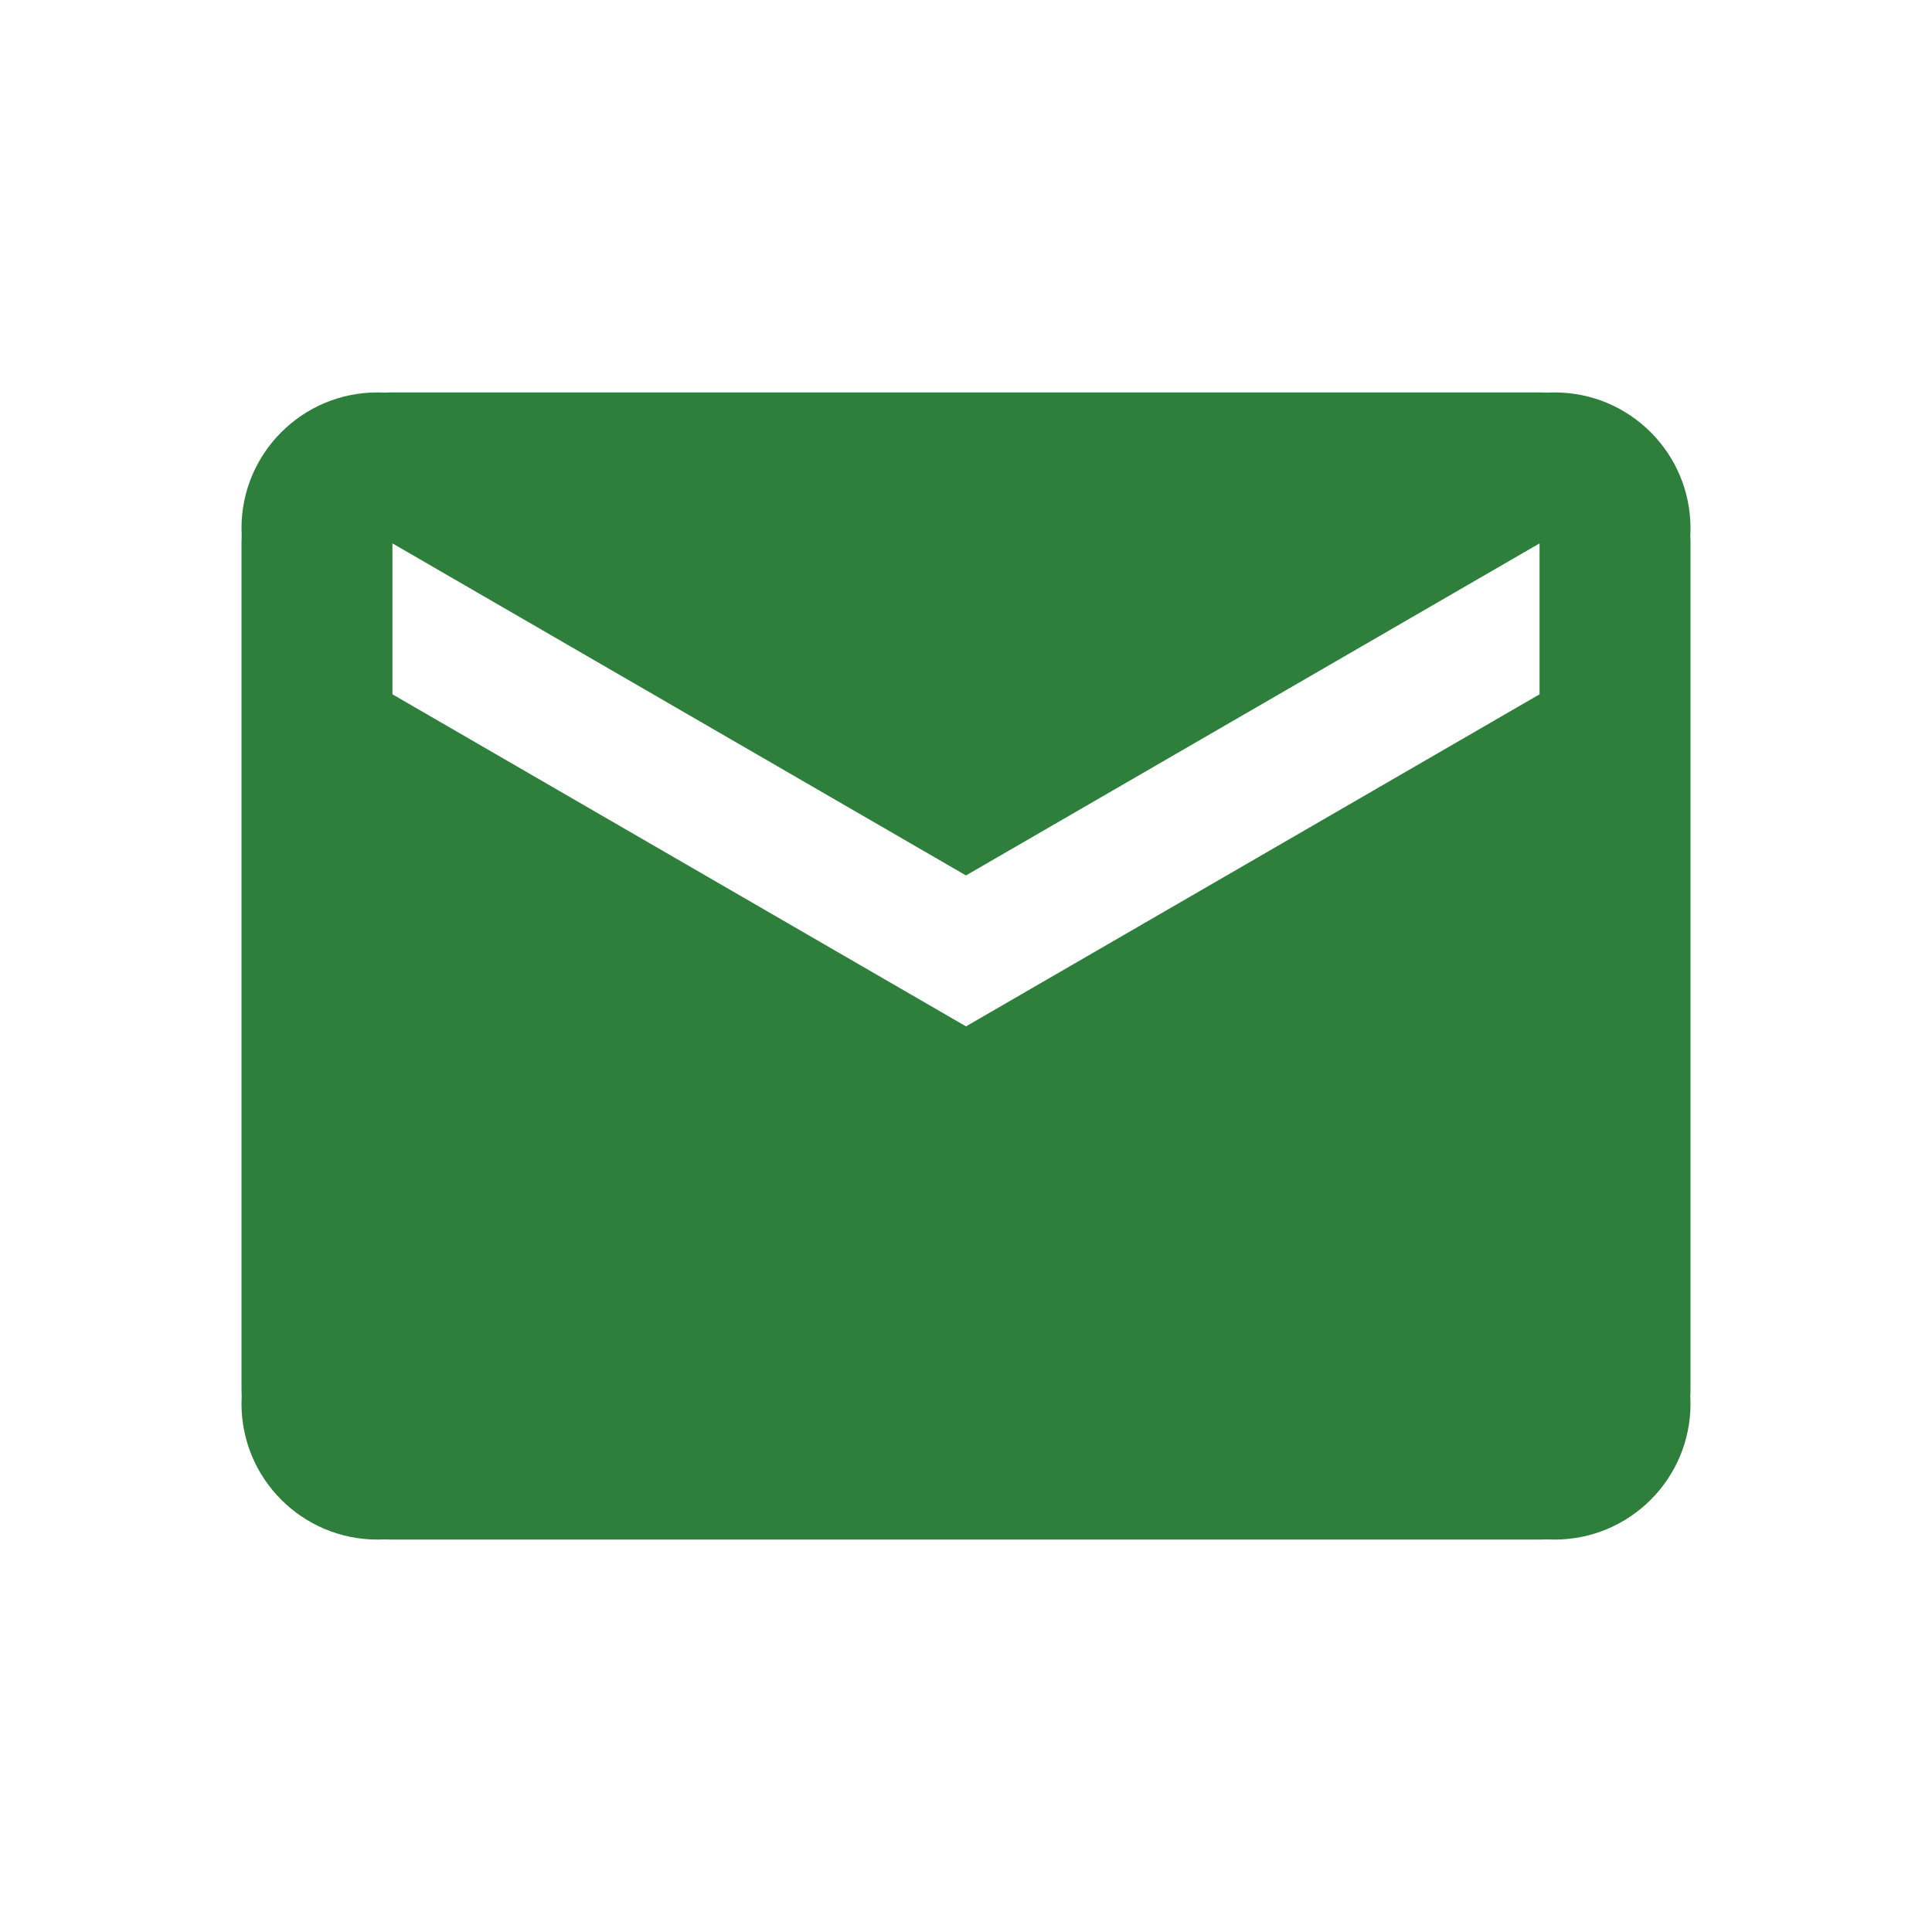 <svg width="64" height="64" viewBox="0 0 64 64" fill="none" xmlns="http://www.w3.org/2000/svg">
<path fill-rule="evenodd" clip-rule="evenodd" d="M8.006 17.743C8.002 17.828 8 17.914 8 18V46C8 46.086 8.002 46.172 8.006 46.257C8.002 46.337 8 46.418 8 46.5C8 48.985 10.015 51 12.5 51C12.582 51 12.663 50.998 12.743 50.993C12.828 50.998 12.914 51 13 51H51C51.086 51 51.172 50.998 51.257 50.993C51.337 50.998 51.418 51 51.5 51C53.985 51 56 48.985 56 46.5C56 46.418 55.998 46.337 55.993 46.257C55.998 46.172 56 46.086 56 46V18C56 17.914 55.998 17.828 55.993 17.743C55.998 17.663 56 17.582 56 17.5C56 15.015 53.985 13 51.5 13C51.418 13 51.337 13.002 51.257 13.007C51.172 13.002 51.086 13 51 13H13C12.914 13 12.828 13.002 12.743 13.007C12.663 13.002 12.582 13 12.5 13C10.015 13 8 15.015 8 17.5C8 17.582 8.002 17.663 8.006 17.743ZM13 18V23L32 34L51 23V18L32 29L13 18Z" fill="#2E7F3C"/>
</svg>
